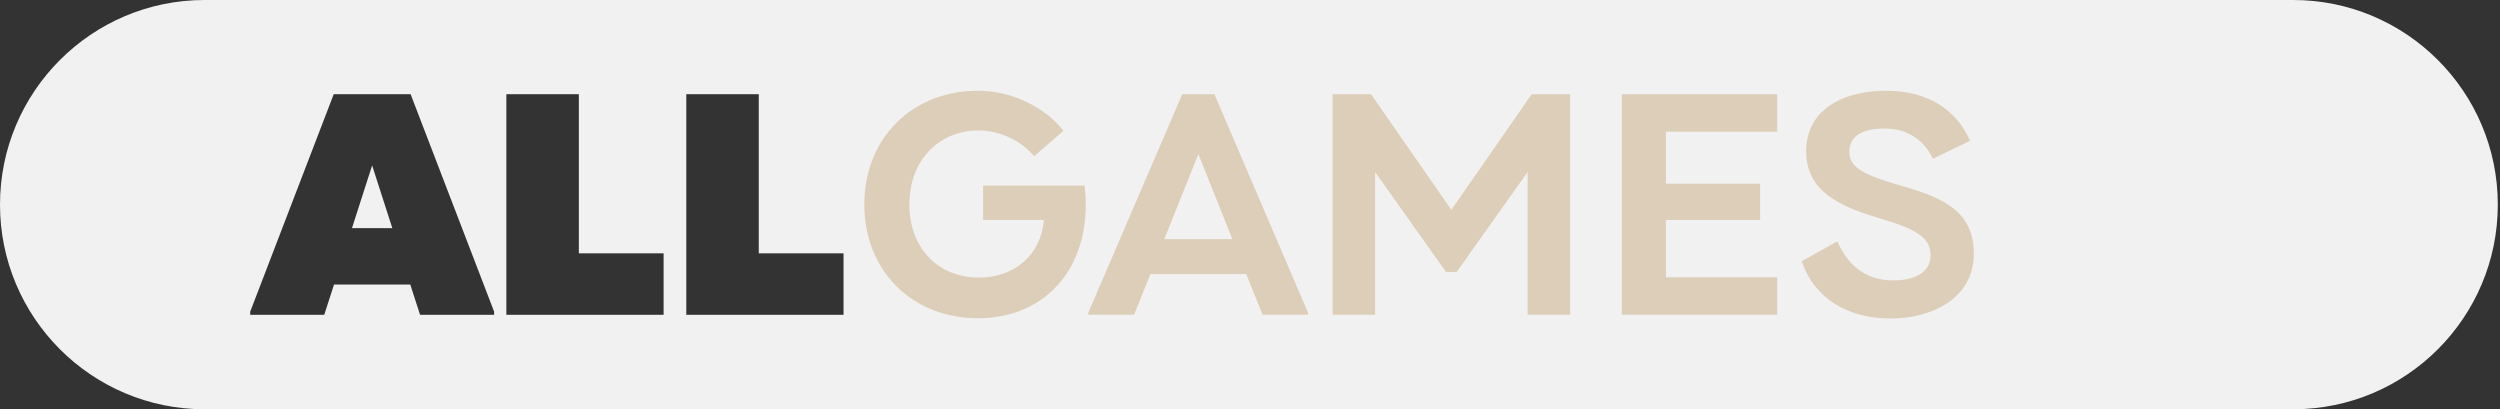 <?xml version="1.0" encoding="UTF-8" standalone="no"?>
<!DOCTYPE svg PUBLIC "-//W3C//DTD SVG 1.1//EN" "http://www.w3.org/Graphics/SVG/1.1/DTD/svg11.dtd">
<svg width="100%" height="100%" viewBox="0 0 1014 166" version="1.1" xmlns="http://www.w3.org/2000/svg" xmlns:xlink="http://www.w3.org/1999/xlink" xml:space="preserve" xmlns:serif="http://www.serif.com/" style="fill-rule:evenodd;clip-rule:evenodd;stroke-linejoin:round;stroke-miterlimit:2;">
    <rect x="0" y="0" width="1014" height="166" fill="#333333" stroke="none"/>
    <path d="M1013.11,83C1013.11,128.809 975.919,166 930.11,166L83,166C37.191,166 0,128.809 0,83C0,37.191 37.191,0 83,0L930.11,0C975.919,0 1013.11,37.191 1013.11,83ZM135.359,38.199L101.49,126.391L101.49,127.67L131.52,127.67L135.48,115.4L166.41,115.4L170.369,127.67L200.41,127.67L200.41,126.391L166.539,38.199L135.359,38.199ZM150.939,67.09L159.119,92.52L142.76,92.52L150.939,67.09ZM278.359,38.199L278.359,127.67L342.141,127.67L342.141,102.74L307.76,102.74L307.76,38.199L278.359,38.199ZM205.381,38.199L205.381,127.67L269.16,127.67L269.16,102.74L234.779,102.74L234.779,38.199L205.381,38.199Z" style="fill:rgb(241,241,241);"/>
    <path id="path5" d="M783.96,64.4C780.51,56.86 773.74,52.13 764.28,52.13C756.1,52.13 750.09,54.81 750.09,61.59C750.09,68.24 756.35,71.05 771.69,75.52C788.56,80.25 800.57,86 800.57,102.87C800.57,121.66 782.68,129.2 766.83,129.2C749.83,129.2 735.9,121.28 730.79,105.94L745.23,97.89C750.09,109.01 758.14,113.74 767.85,113.74C776.54,113.74 783.06,110.55 783.06,103.52C783.06,96.36 777.05,92.91 763.25,88.82C749.7,84.73 732.58,79.23 732.58,61.47C732.58,43.83 748.43,36.8 764.91,36.8C783.06,36.8 794.05,45.49 799.03,57.12L783.96,64.4ZM720.82,53.41L675.7,53.41L675.7,74.5L713.92,74.5L713.92,89.2L675.7,89.2L675.7,112.46L720.82,112.46L720.82,127.67L657.81,127.67L657.81,38.2L720.82,38.2L720.82,53.41ZM621.26,38.2L636.85,38.2L636.85,127.67L619.6,127.67L619.6,69.77L590.84,110.29L586.5,110.29L557.74,69.77L557.74,127.67L540.49,127.67L540.49,38.2L556.08,38.2L588.67,85.11L621.26,38.2ZM479.529,38.199L441.439,126.77L441.439,127.66L459.971,127.66L466.619,111.17L505.471,111.17L512.119,127.66L530.52,127.66L530.52,126.77L492.561,38.199L479.529,38.199ZM486.051,62.48L499.85,96.99L472.24,96.99L486.051,62.48ZM439.91,75.27C443.62,106.97 425.08,129.08 396.71,129.08C369.87,129.08 350.57,109.78 350.57,82.94C350.57,56.1 369.87,36.8 396.71,36.8C410.26,36.8 423.68,43.32 431.35,53.03L419.46,63.38C414.35,57.12 405.4,52.9 397.09,52.9C380.6,52.9 368.84,65.17 368.84,82.94C368.84,100.71 380.6,112.59 397.09,112.59C411.53,112.59 422.27,103.26 423.42,89.2L398.75,89.2L398.75,75.27L439.91,75.27Z" style="fill:rgb(221,206,185);fill-rule:nonzero;"/>
</svg>
